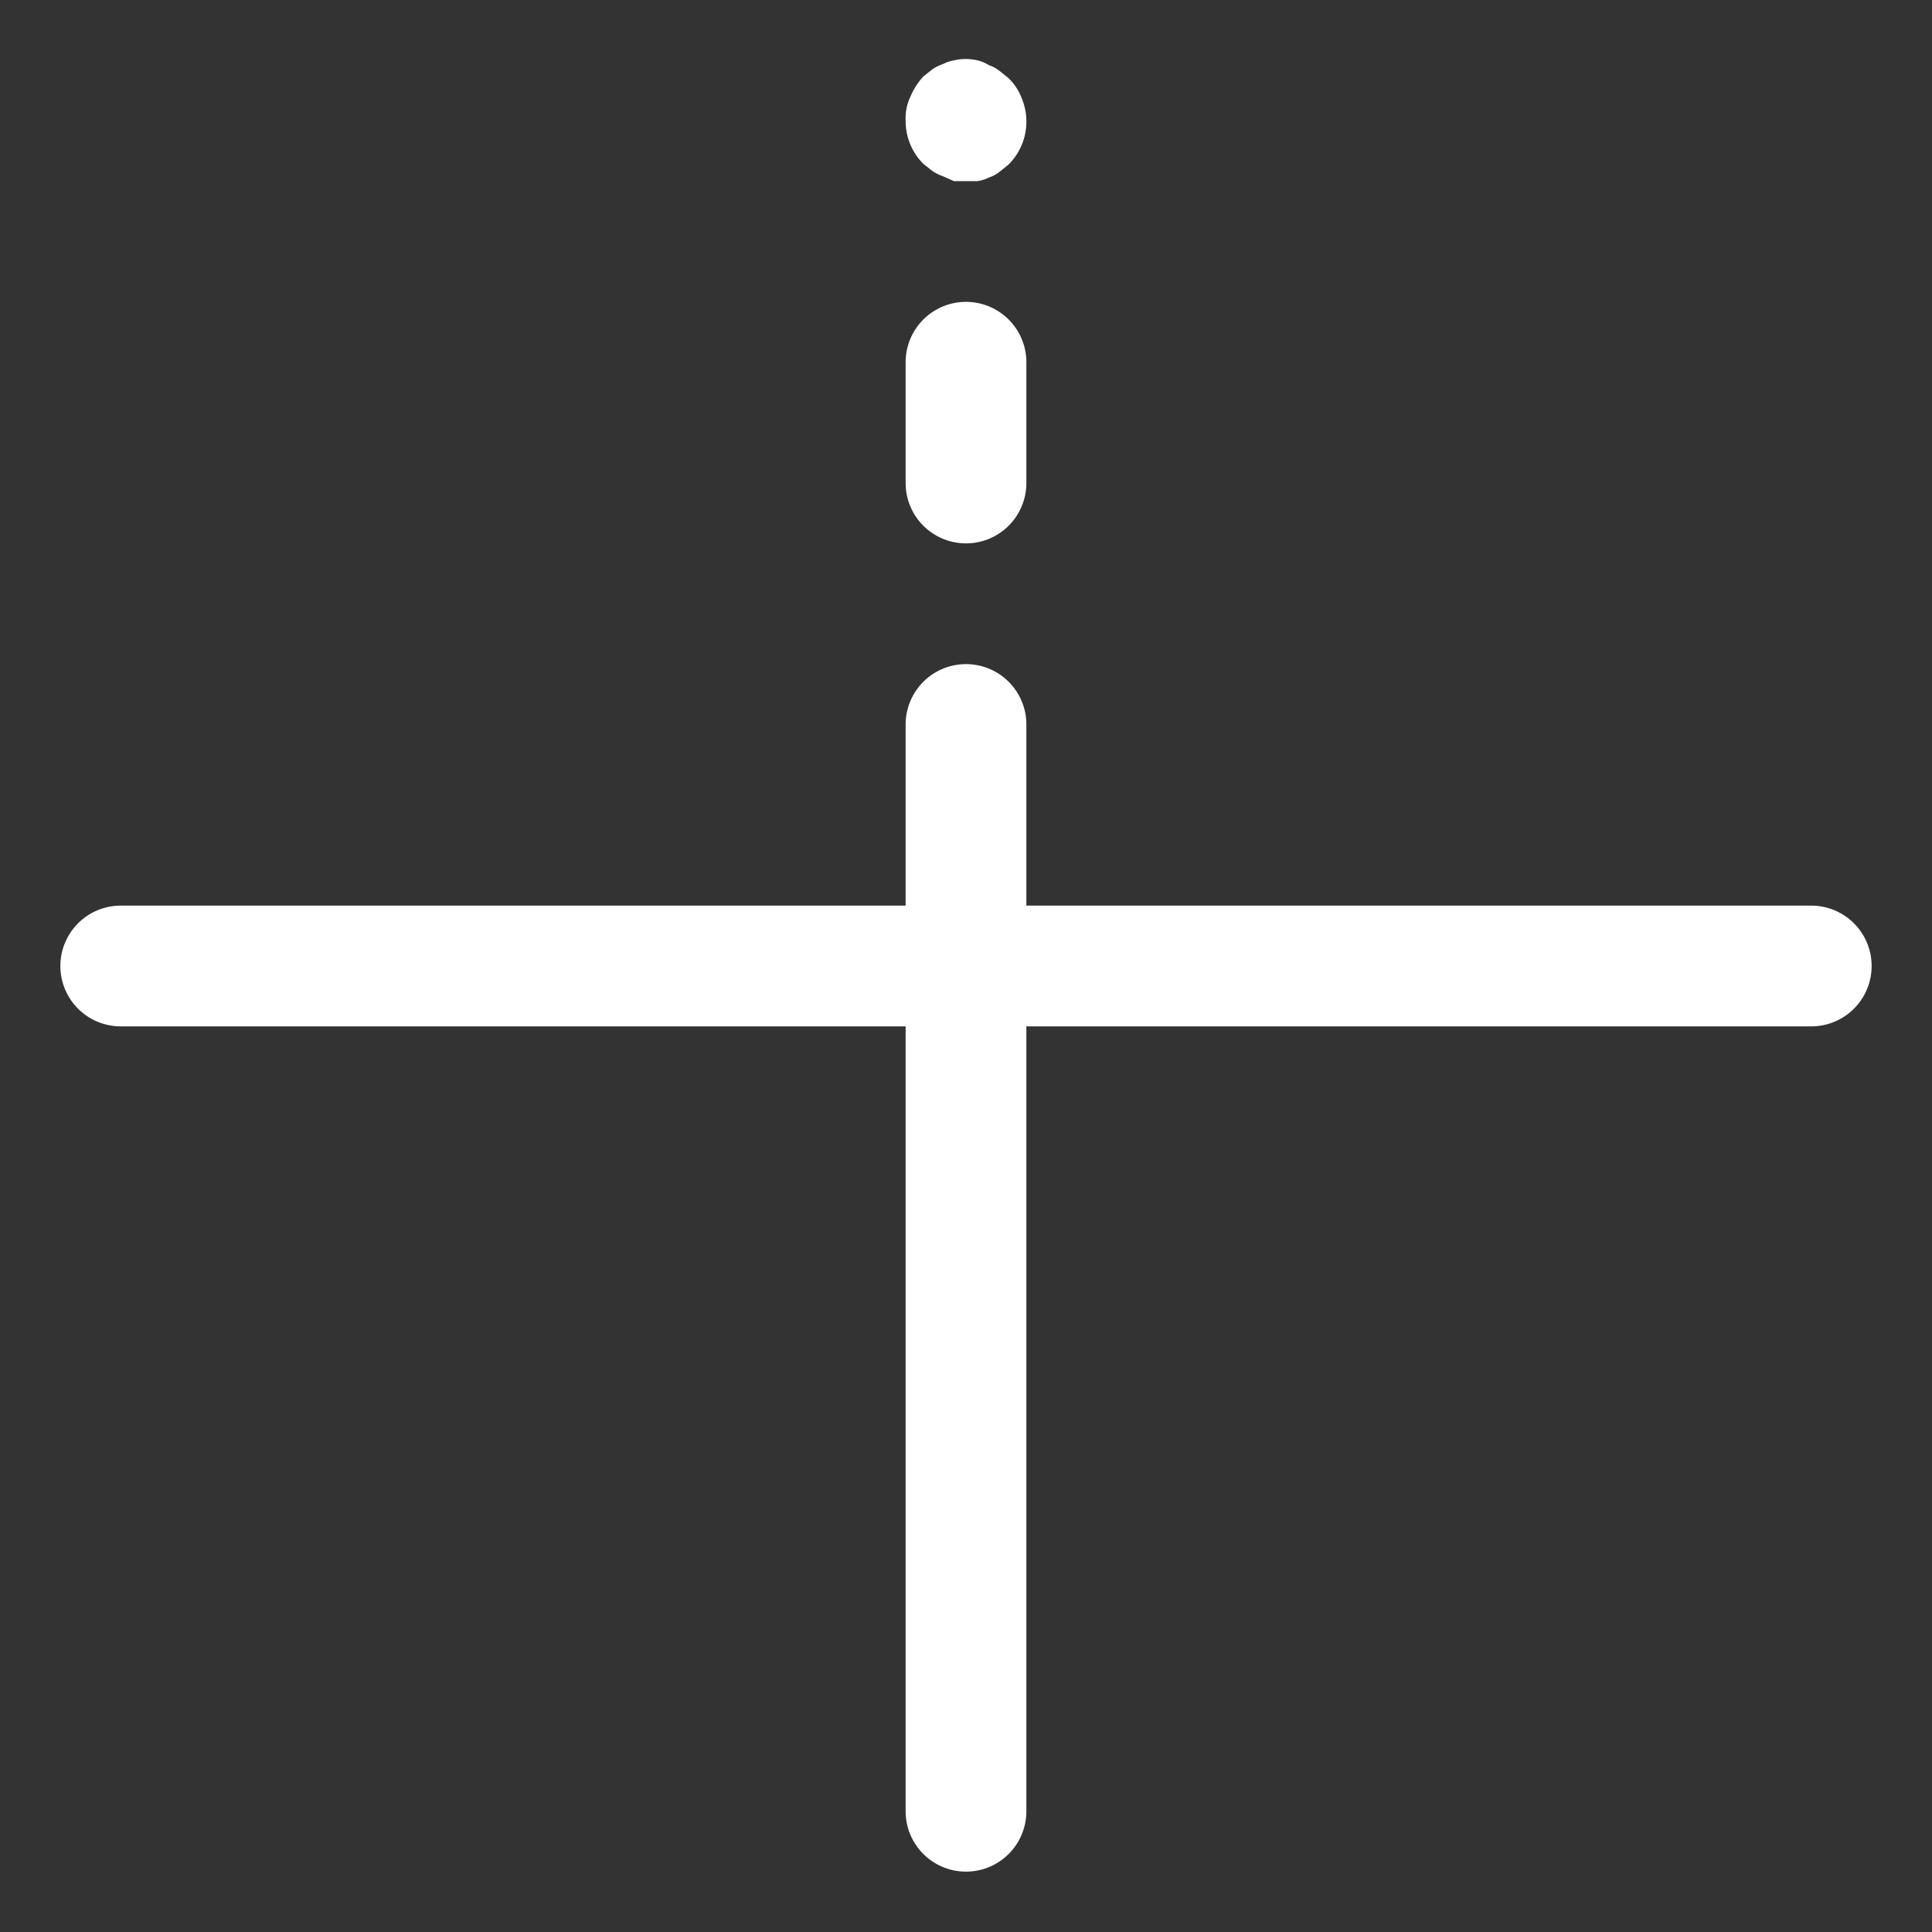 <?xml version="1.0" encoding="utf-8"?>
<!-- Uploaded to: SVG Repo, www.svgrepo.com, Generator: SVG Repo Mixer Tools -->
<svg width="800px" height="800px" viewBox="0 0 1024 1024" class="icon"  version="1.1" xmlns="http://www.w3.org/2000/svg"><rect x="0" y="0" width="1024" height="1024" fill="#333333" stroke="none"/><path d="M512 288a32 32 0 0 0 32-32V192a32 32 0 0 0-64 0v64a32 32 0 0 0 32 32zM494.08 90.56a24.32 24.32 0 0 0 5.76 2.88l5.76 2.56h12.48a19.84 19.84 0 0 0 6.08-1.92 17.92 17.92 0 0 0 5.44-2.88l4.8-3.84A32 32 0 0 0 544 64a32 32 0 0 0-2.56-12.16 29.12 29.12 0 0 0-7.04-10.56l-4.8-3.84a17.92 17.92 0 0 0-5.44-2.88 19.52 19.52 0 0 0-6.08-2.56 27.2 27.2 0 0 0-12.48 0 20.16 20.16 0 0 0-5.76 1.92 24.32 24.32 0 0 0-5.76 2.88l-4.8 3.84a36.8 36.8 0 0 0-6.72 10.56 26.56 26.56 0 0 0-2.56 12.8 32 32 0 0 0 9.28 22.72zM960 480H544v-96a32 32 0 0 0-64 0v96H64a32 32 0 0 0 0 64h416v416a32 32 0 0 0 64 0V544h416a32 32 0 0 0 0-64z" fill="#fff" /></svg>